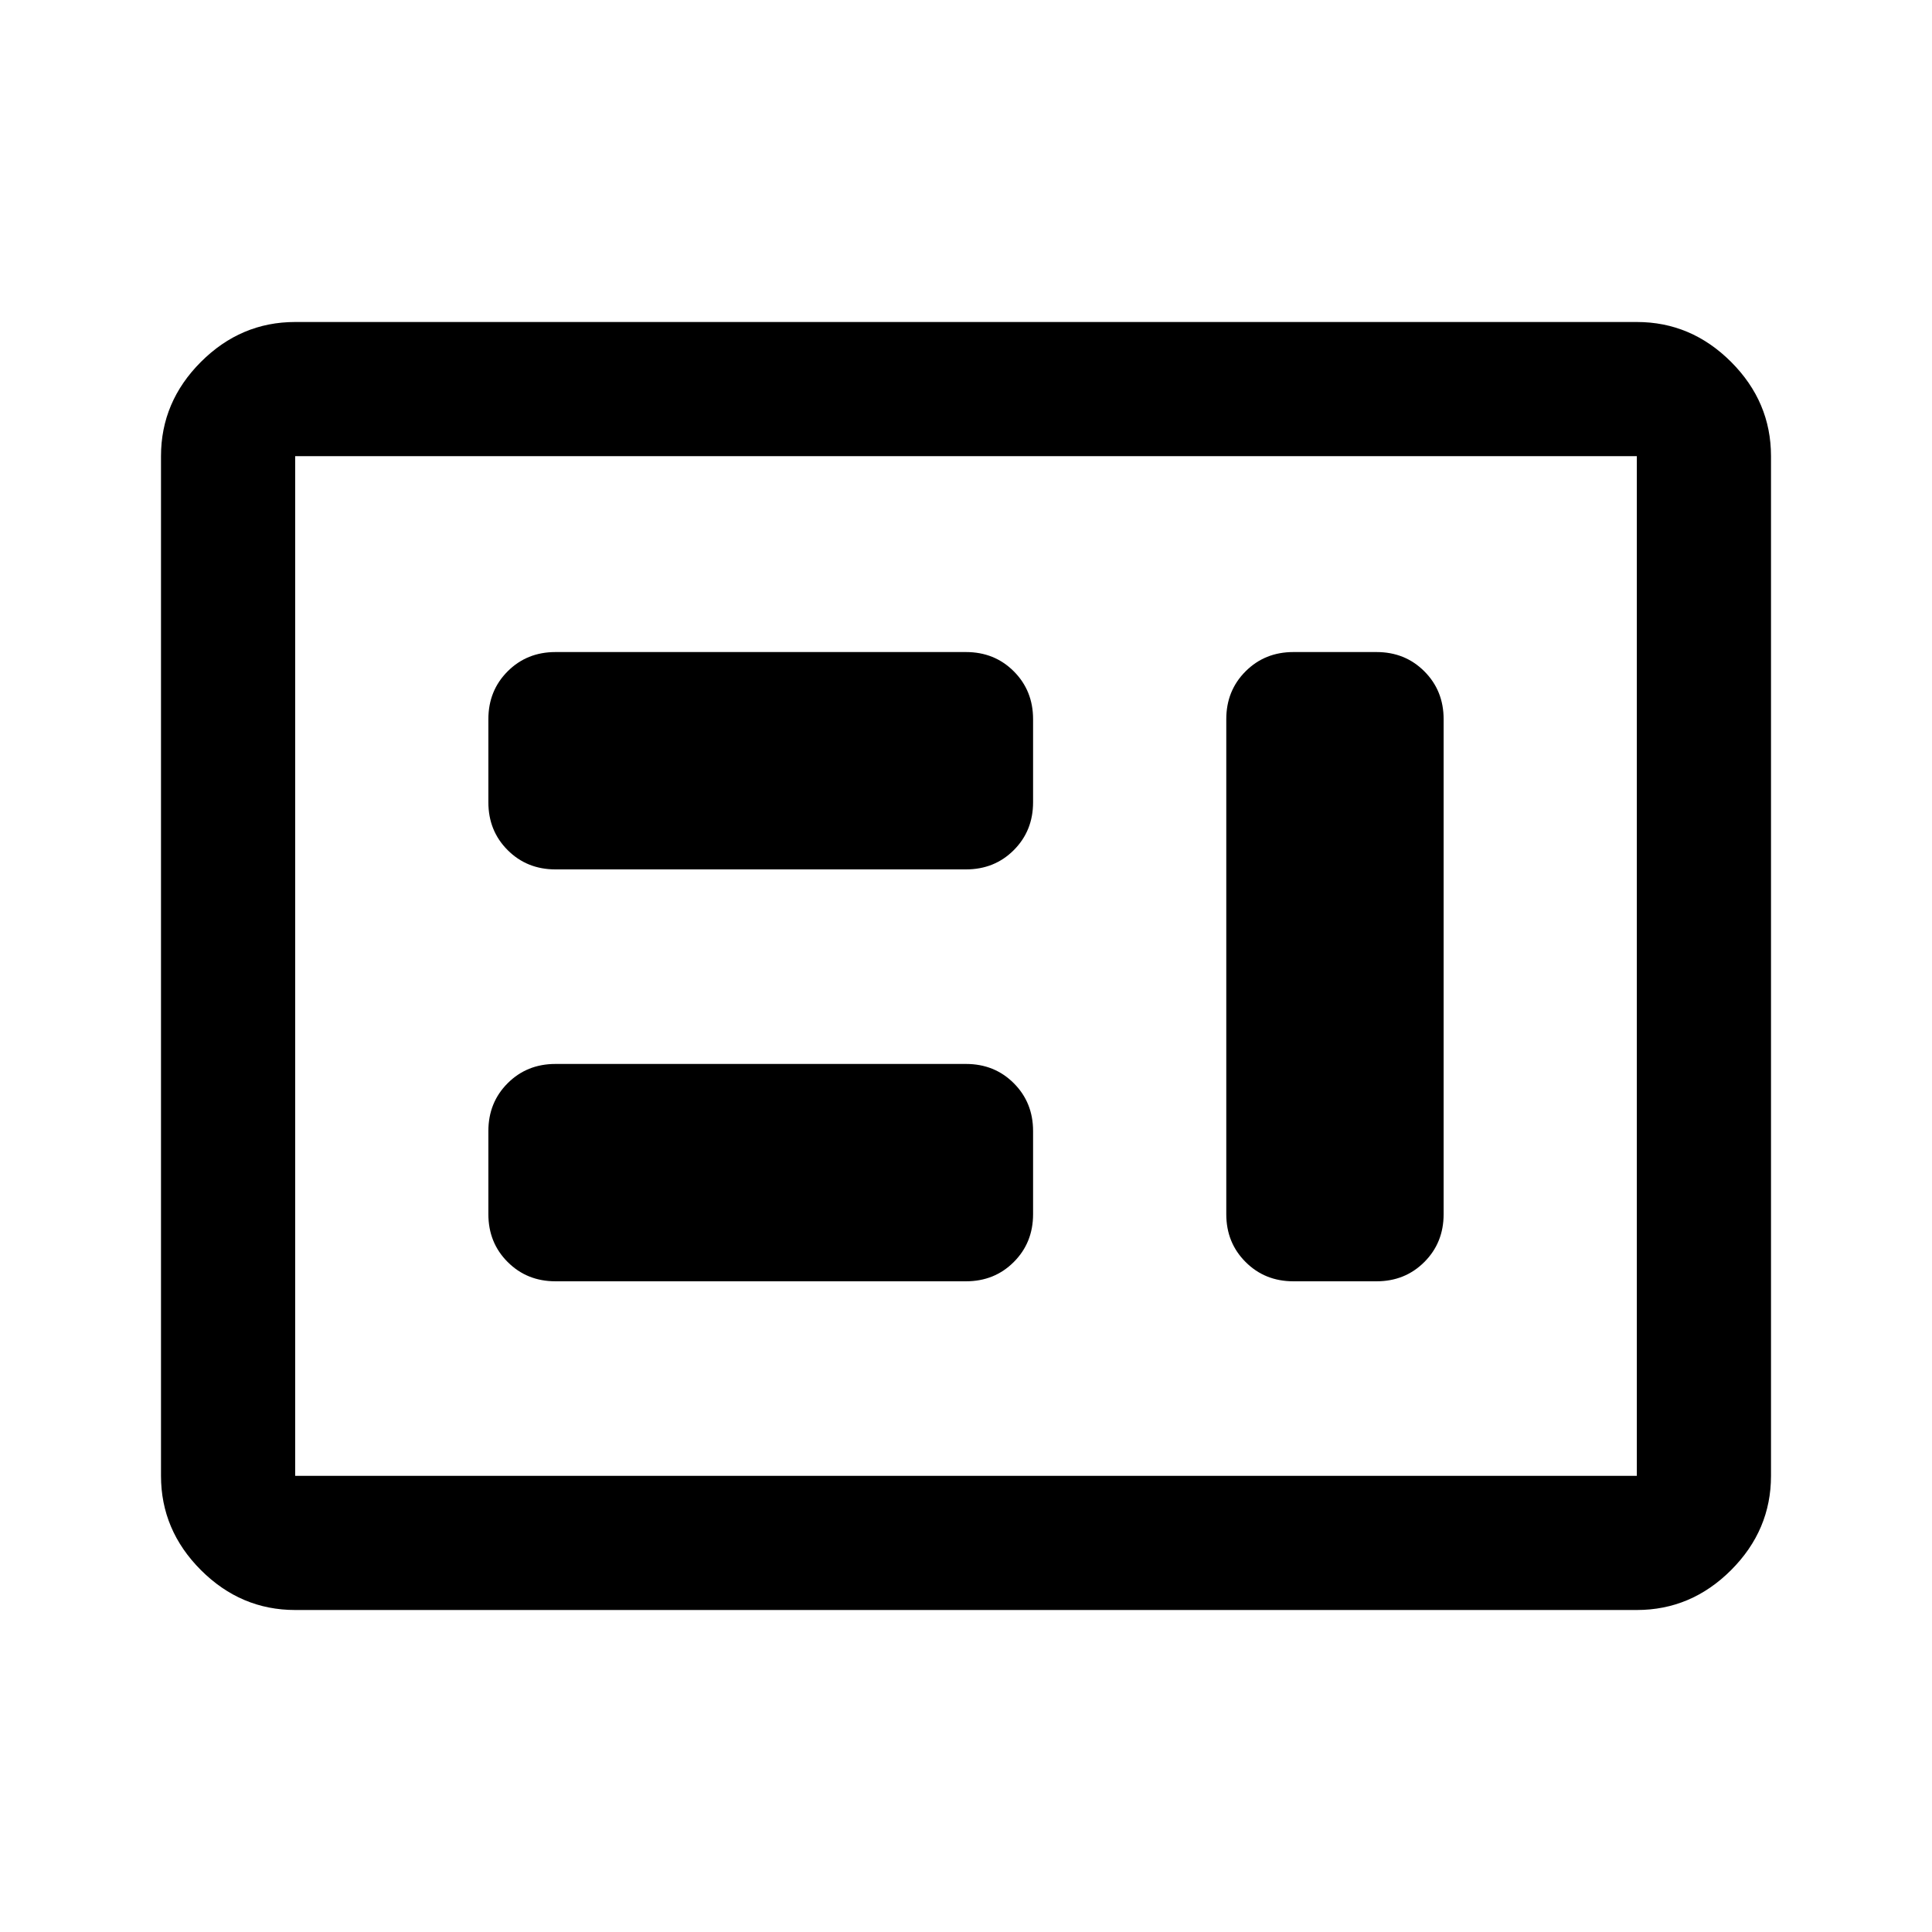 <svg xmlns="http://www.w3.org/2000/svg" viewBox="0 -960 960 960" width="32" height="32"><path d="M276-323.33h204q14.17 0 23.75-9.59 9.58-9.58 9.58-23.75V-398q0-14.17-9.58-23.75T480-431.33H276q-14.17 0-23.75 9.58T242.67-398v41.33q0 14.17 9.58 23.75 9.58 9.59 23.75 9.59Zm366.67 0H684q14.17 0 23.75-9.59 9.58-9.58 9.58-23.75v-246q0-14.16-9.58-23.75Q698.17-636 684-636h-41.33q-14.17 0-23.75 9.58-9.59 9.59-9.59 23.75v246q0 14.17 9.59 23.75 9.58 9.59 23.75 9.59ZM276-528h204q14.17 0 23.75-9.58 9.58-9.59 9.58-23.75v-41.34q0-14.16-9.58-23.75Q494.17-636 480-636H276q-14.17 0-23.75 9.58-9.58 9.59-9.58 23.75v41.34q0 14.16 9.58 23.75Q261.83-528 276-528ZM146.67-160q-27 0-46.84-19.83Q80-199.67 80-226.67v-506.66q0-27 19.83-46.84Q119.67-800 146.67-800h666.66q27 0 46.84 19.83Q880-760.33 880-733.33v506.66q0 27-19.83 46.84Q840.33-160 813.33-160H146.67Zm0-66.67h666.66v-506.66H146.67v506.66Zm0 0v-506.66 506.66Z"/></svg>